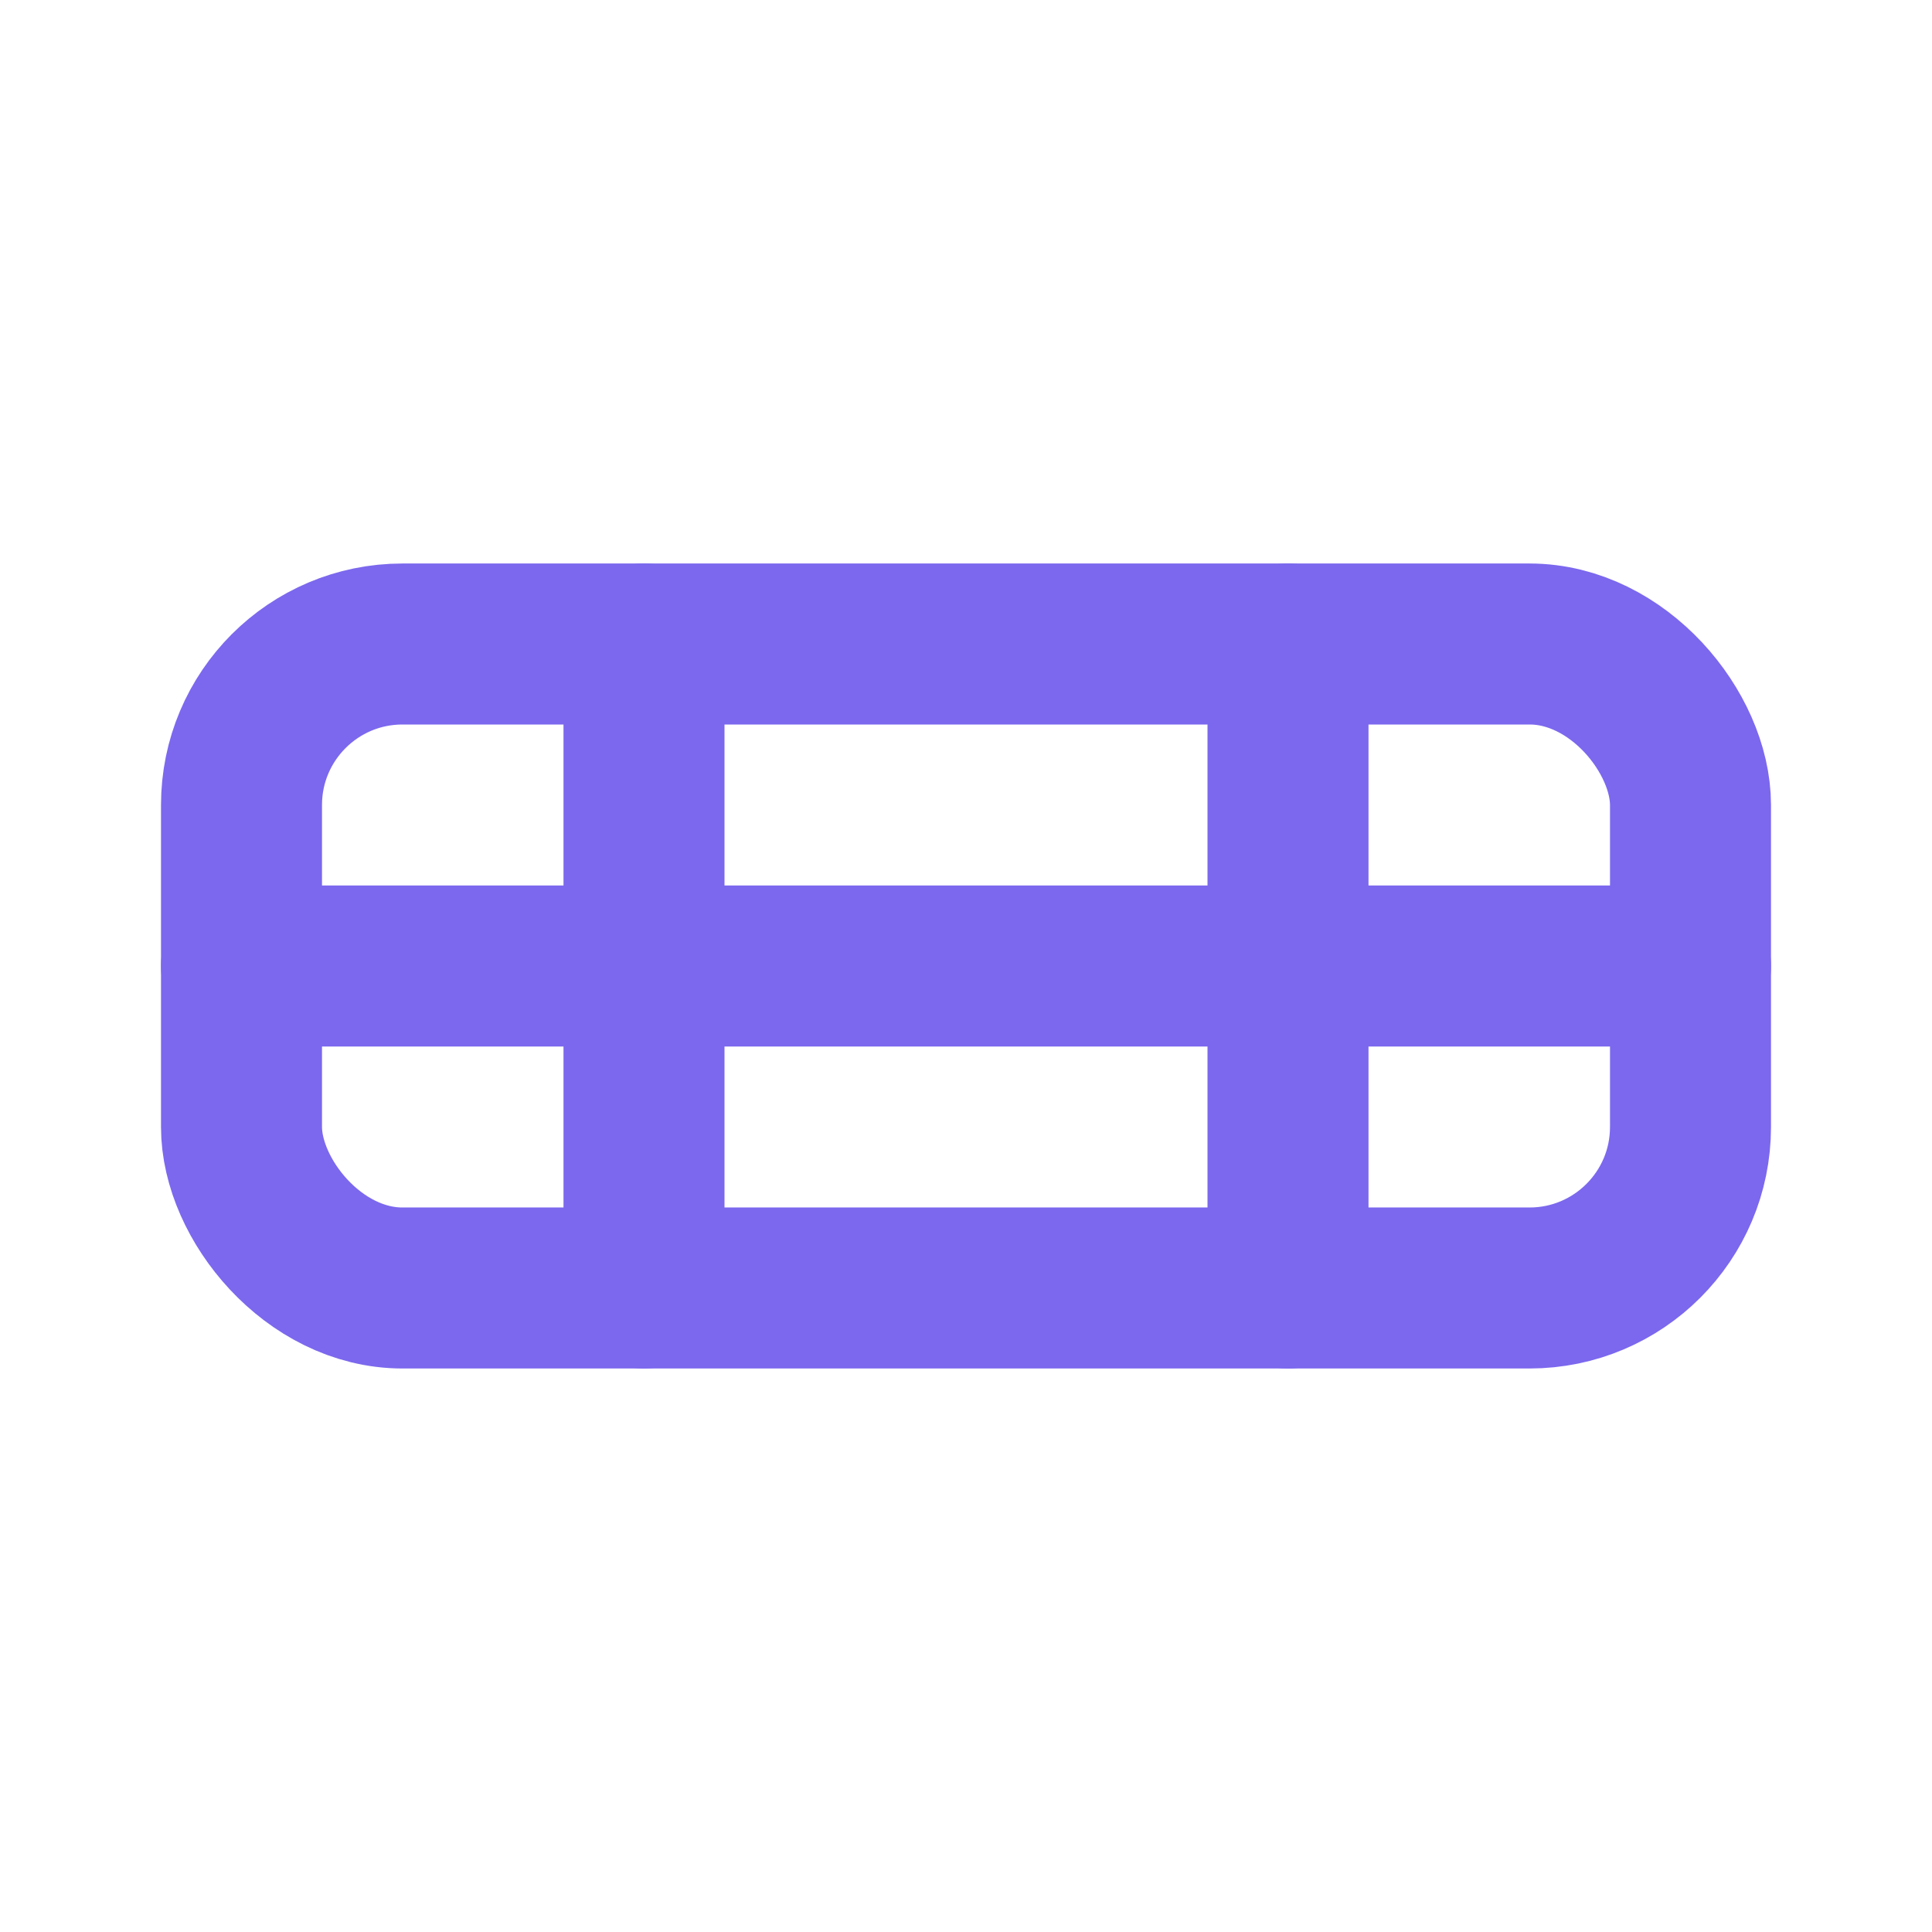 <svg xmlns="http://www.w3.org/2000/svg" viewBox="0 0 24 24" width="24" height="24" fill="none" stroke="#7b68ee" stroke-width="2" stroke-linecap="round" stroke-linejoin="round">
  <rect x="3" y="8" width="18" height="8" rx="2" ry="2"></rect>
  <line x1="3" y1="12" x2="21" y2="12"></line>
  <line x1="8" y1="8" x2="8" y2="16"></line>
  <line x1="16" y1="8" x2="16" y2="16"></line>
</svg> 